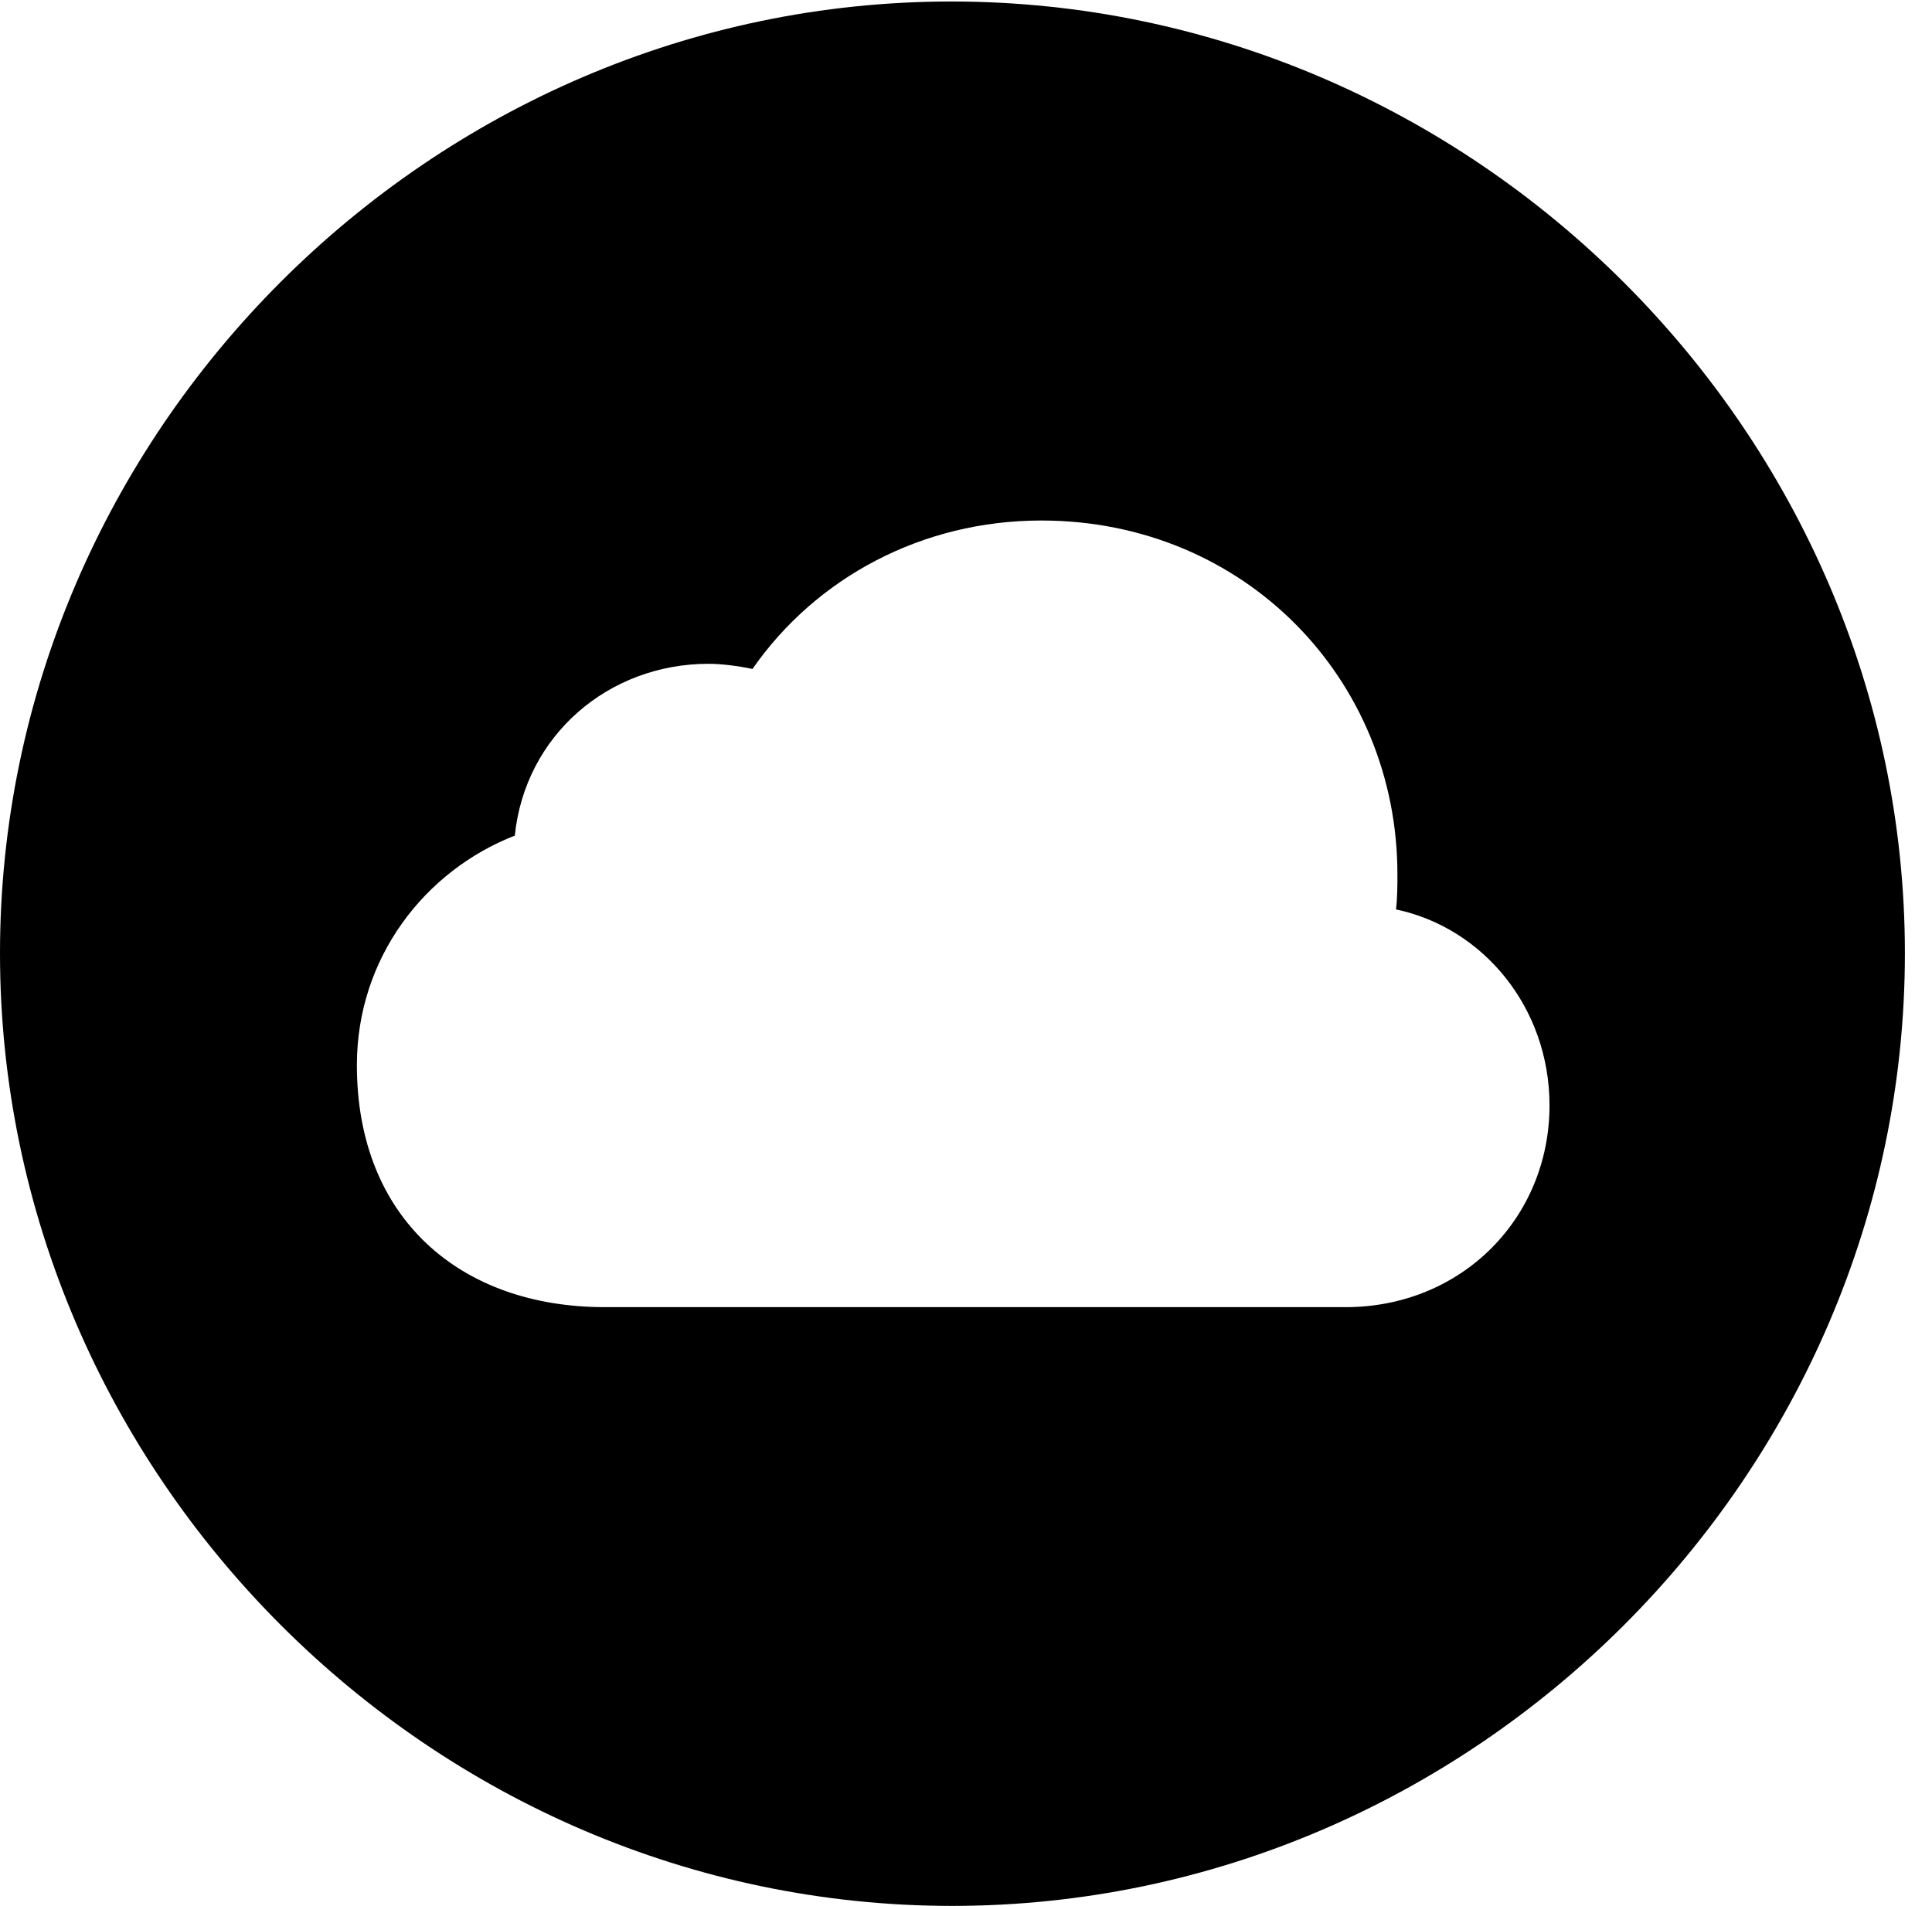 <svg version="1.1" xmlns="http://www.w3.org/2000/svg" xmlns:xlink="http://www.w3.org/1999/xlink" width="25.801" height="25.459" viewBox="0 0 25.801 25.459">
 <g>
  <rect height="25.459" opacity="0" width="25.801" x="0" y="0"/>
  <path d="M25.439 12.734C25.439 19.697 19.678 25.459 12.715 25.459C5.762 25.459 0 19.697 0 12.734C0 5.781 5.752 0.02 12.705 0.02C19.668 0.02 25.439 5.781 25.439 12.734ZM10.049 8.936C9.863 8.896 9.629 8.867 9.463 8.867C8.125 8.867 7.012 9.824 6.875 11.162C5.674 11.631 4.766 12.793 4.766 14.229C4.766 16.279 6.152 17.461 8.076 17.461L17.969 17.461C19.521 17.461 20.693 16.27 20.693 14.766C20.693 13.457 19.805 12.393 18.643 12.148C18.662 11.992 18.662 11.816 18.662 11.68C18.662 9.072 16.621 6.953 13.906 6.953C12.315 6.953 10.898 7.715 10.049 8.936Z" fill="currentColor"/>
 </g>
</svg>
